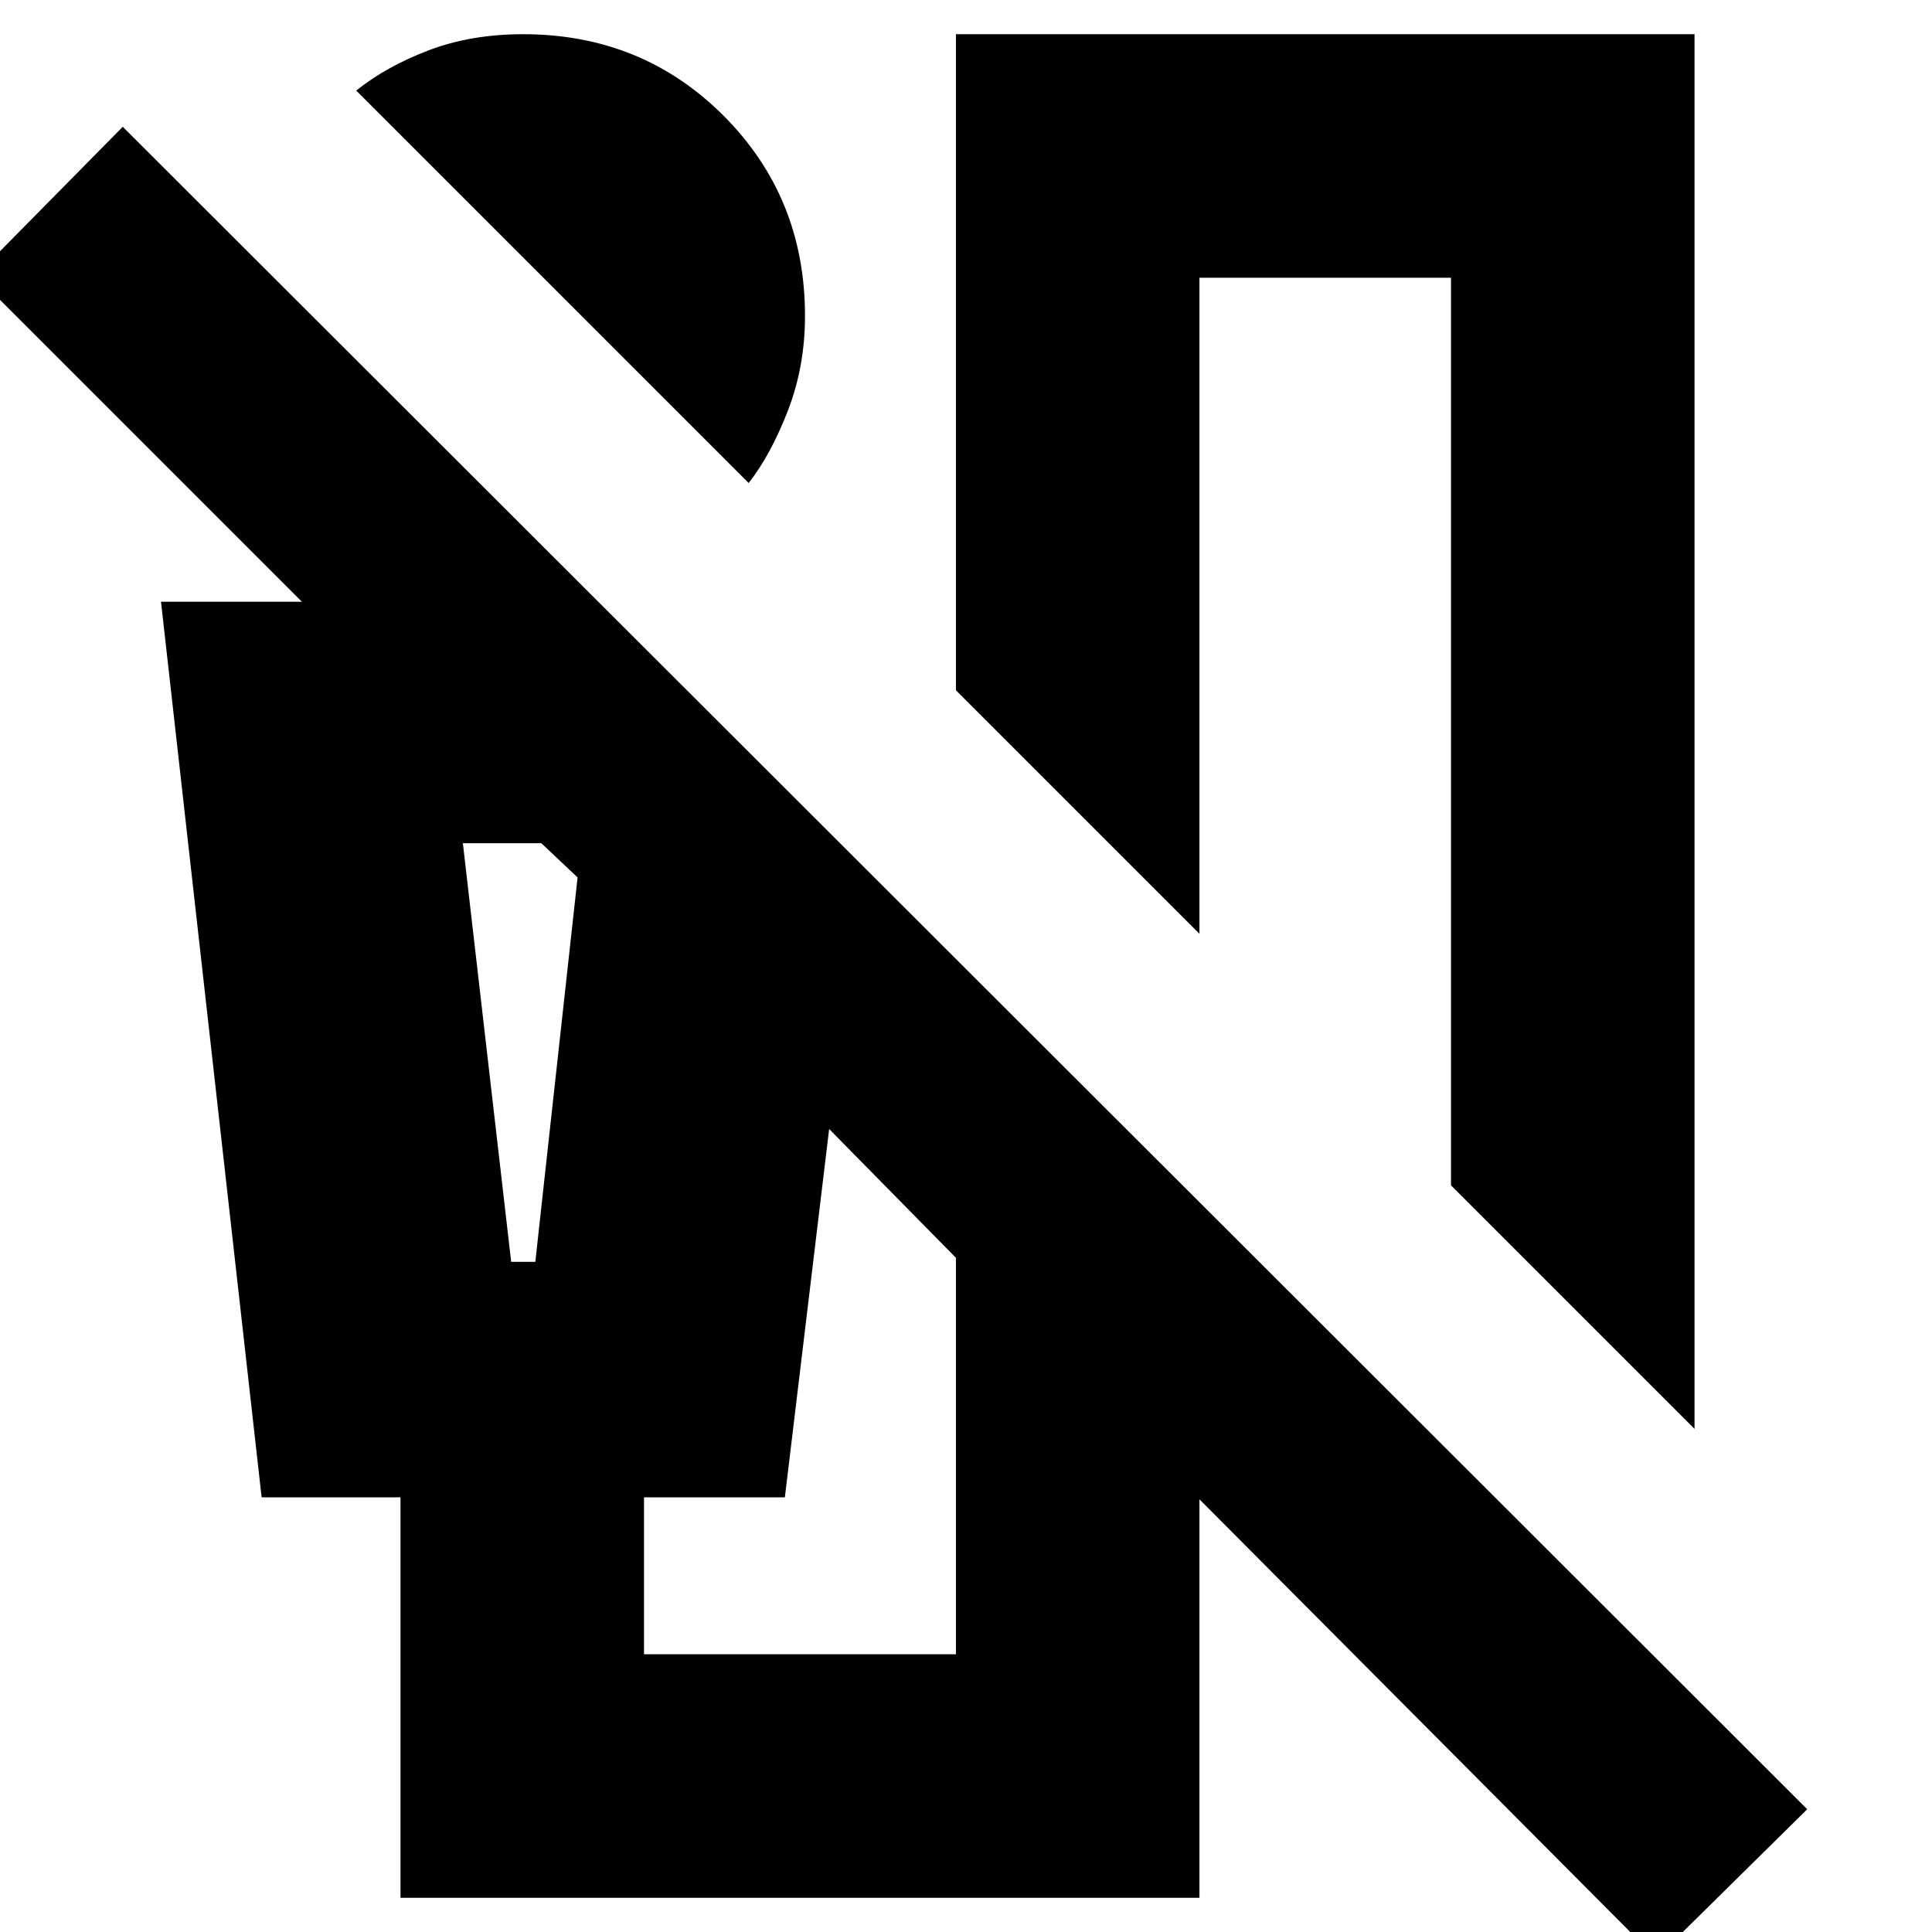 <svg xmlns="http://www.w3.org/2000/svg" height="24" width="24"><path d="M9.3 6 4.425 1.125q.375-.3.9-.5T6.5.425q1.475 0 2.488 1.012Q10 2.45 10 3.925q0 .625-.212 1.175-.213.55-.488.9Zm11.75 11.75-3.025-3.025V3.45H14.9v8.15l-3.025-3.025V.425h9.175Zm-.475 6.575-5.675-5.7v4.95H4.975V18.6H3.25L2 7.475h1.75L-.3 3.425l1.825-1.85 20.925 20.9ZM6.35 15.675h.3l.525-4.775-.45-.425H5.75ZM8 20.55h3.875v-4.925l-1.575-1.6-.55 4.575H8ZM5.75 10.475h1.425-.825Z"/></svg>